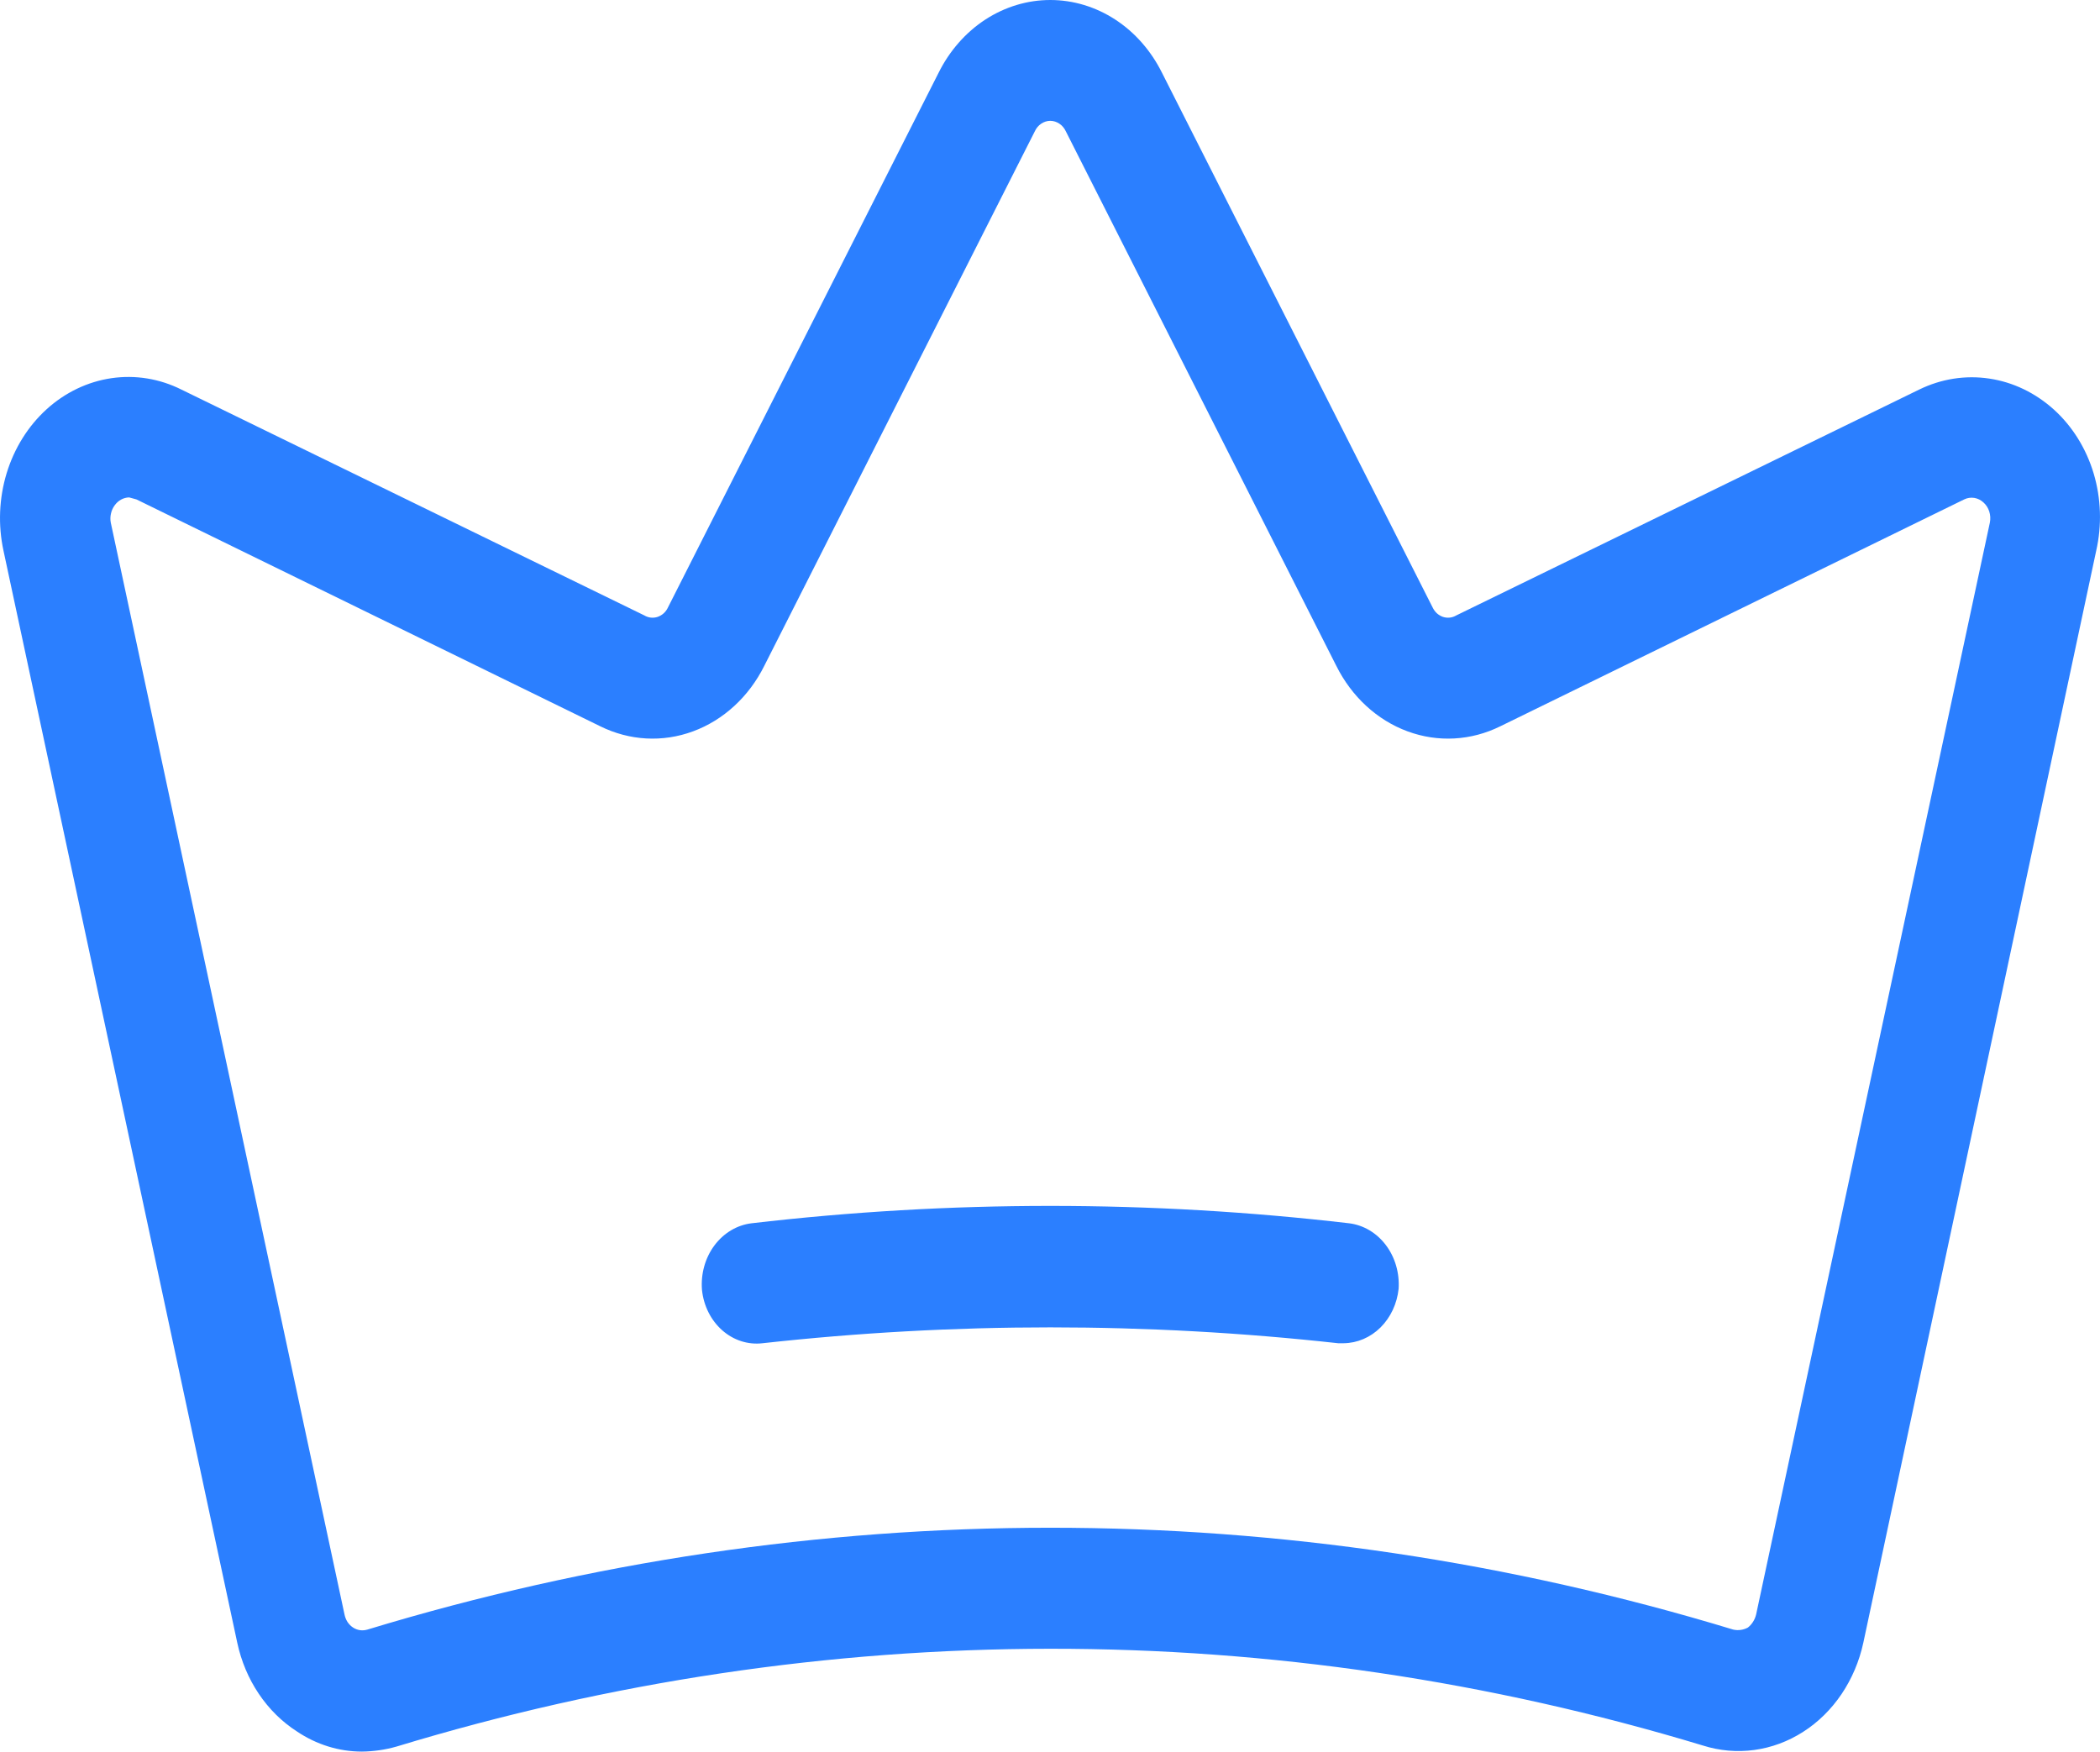 <svg width="42.956" height="35.834" viewBox="0 0 42.956 35.834" fill="none" xmlns="http://www.w3.org/2000/svg" xmlns:xlink="http://www.w3.org/1999/xlink">
	<desc>
			Created with Pixso.
	</desc>
	<defs/>
	<path id="Vector" d="M42.016 8.382C41.636 8.038 41.178 7.817 40.69 7.745C40.204 7.672 39.708 7.75 39.259 7.969L29.791 12.589C29.748 12.614 29.703 12.63 29.656 12.635C29.608 12.64 29.561 12.635 29.515 12.62C29.47 12.604 29.428 12.579 29.391 12.546C29.355 12.512 29.325 12.471 29.303 12.424L23.771 1.493C23.547 1.041 23.217 0.664 22.814 0.401C22.412 0.139 21.952 0 21.484 0C21.016 0 20.557 0.139 20.154 0.401C19.752 0.664 19.421 1.041 19.197 1.493L13.665 12.424C13.644 12.471 13.614 12.512 13.577 12.546C13.541 12.579 13.498 12.604 13.453 12.62C13.408 12.635 13.36 12.64 13.313 12.635C13.266 12.63 13.22 12.614 13.178 12.589L3.709 7.969C3.262 7.746 2.767 7.666 2.28 7.737C1.793 7.808 1.334 8.028 0.955 8.371C0.576 8.715 0.292 9.169 0.136 9.681C-0.02 10.194 -0.042 10.744 0.072 11.269L4.853 33.606C4.934 33.984 5.083 34.339 5.293 34.651C5.502 34.963 5.768 35.225 6.072 35.421C6.473 35.691 6.933 35.834 7.403 35.834C7.644 35.831 7.883 35.797 8.115 35.73C16.857 33.071 26.089 33.063 34.834 35.71C35.175 35.818 35.533 35.849 35.885 35.801C36.237 35.753 36.577 35.627 36.884 35.43C37.191 35.234 37.458 34.971 37.67 34.657C37.881 34.343 38.033 33.986 38.115 33.606L42.878 11.269C42.997 10.748 42.979 10.199 42.827 9.688C42.674 9.177 42.393 8.724 42.016 8.382ZM40.703 10.692L35.922 33.029C35.896 33.137 35.836 33.232 35.753 33.297C35.66 33.347 35.554 33.361 35.453 33.338C26.311 30.56 16.657 30.56 7.516 33.338C7.466 33.353 7.415 33.357 7.364 33.35C7.313 33.343 7.264 33.324 7.22 33.295C7.176 33.266 7.138 33.227 7.108 33.182C7.079 33.136 7.058 33.084 7.047 33.029L2.266 10.692C2.254 10.63 2.256 10.567 2.27 10.506C2.283 10.445 2.309 10.388 2.345 10.339C2.38 10.29 2.425 10.249 2.476 10.221C2.527 10.193 2.583 10.178 2.641 10.176L2.791 10.217L12.278 14.858C12.877 15.154 13.554 15.192 14.176 14.962C14.798 14.733 15.319 14.254 15.634 13.621L21.166 2.689C21.195 2.624 21.241 2.569 21.297 2.531C21.353 2.493 21.418 2.472 21.484 2.472C21.55 2.472 21.615 2.493 21.671 2.531C21.728 2.569 21.773 2.624 21.803 2.689L27.334 13.621C27.649 14.254 28.17 14.733 28.792 14.962C29.414 15.192 30.092 15.154 30.69 14.858L40.178 10.217C40.242 10.186 40.313 10.175 40.383 10.186C40.453 10.197 40.518 10.229 40.572 10.279C40.627 10.328 40.668 10.392 40.691 10.465C40.714 10.538 40.718 10.617 40.703 10.692ZM28.609 26.367C28.577 26.671 28.445 26.953 28.238 27.158C28.031 27.363 27.763 27.477 27.484 27.48L27.372 27.48C23.456 27.047 19.512 27.047 15.597 27.48C15.301 27.515 15.005 27.42 14.773 27.215C14.541 27.01 14.392 26.713 14.359 26.387C14.333 26.06 14.424 25.734 14.613 25.48C14.803 25.225 15.075 25.062 15.372 25.026C19.435 24.552 23.533 24.552 27.597 25.026C27.89 25.062 28.16 25.222 28.348 25.472C28.537 25.722 28.63 26.043 28.609 26.367Z" fill="#2B7FFF" fill-opacity="1" fill-rule="nonzero"/>
</svg>

